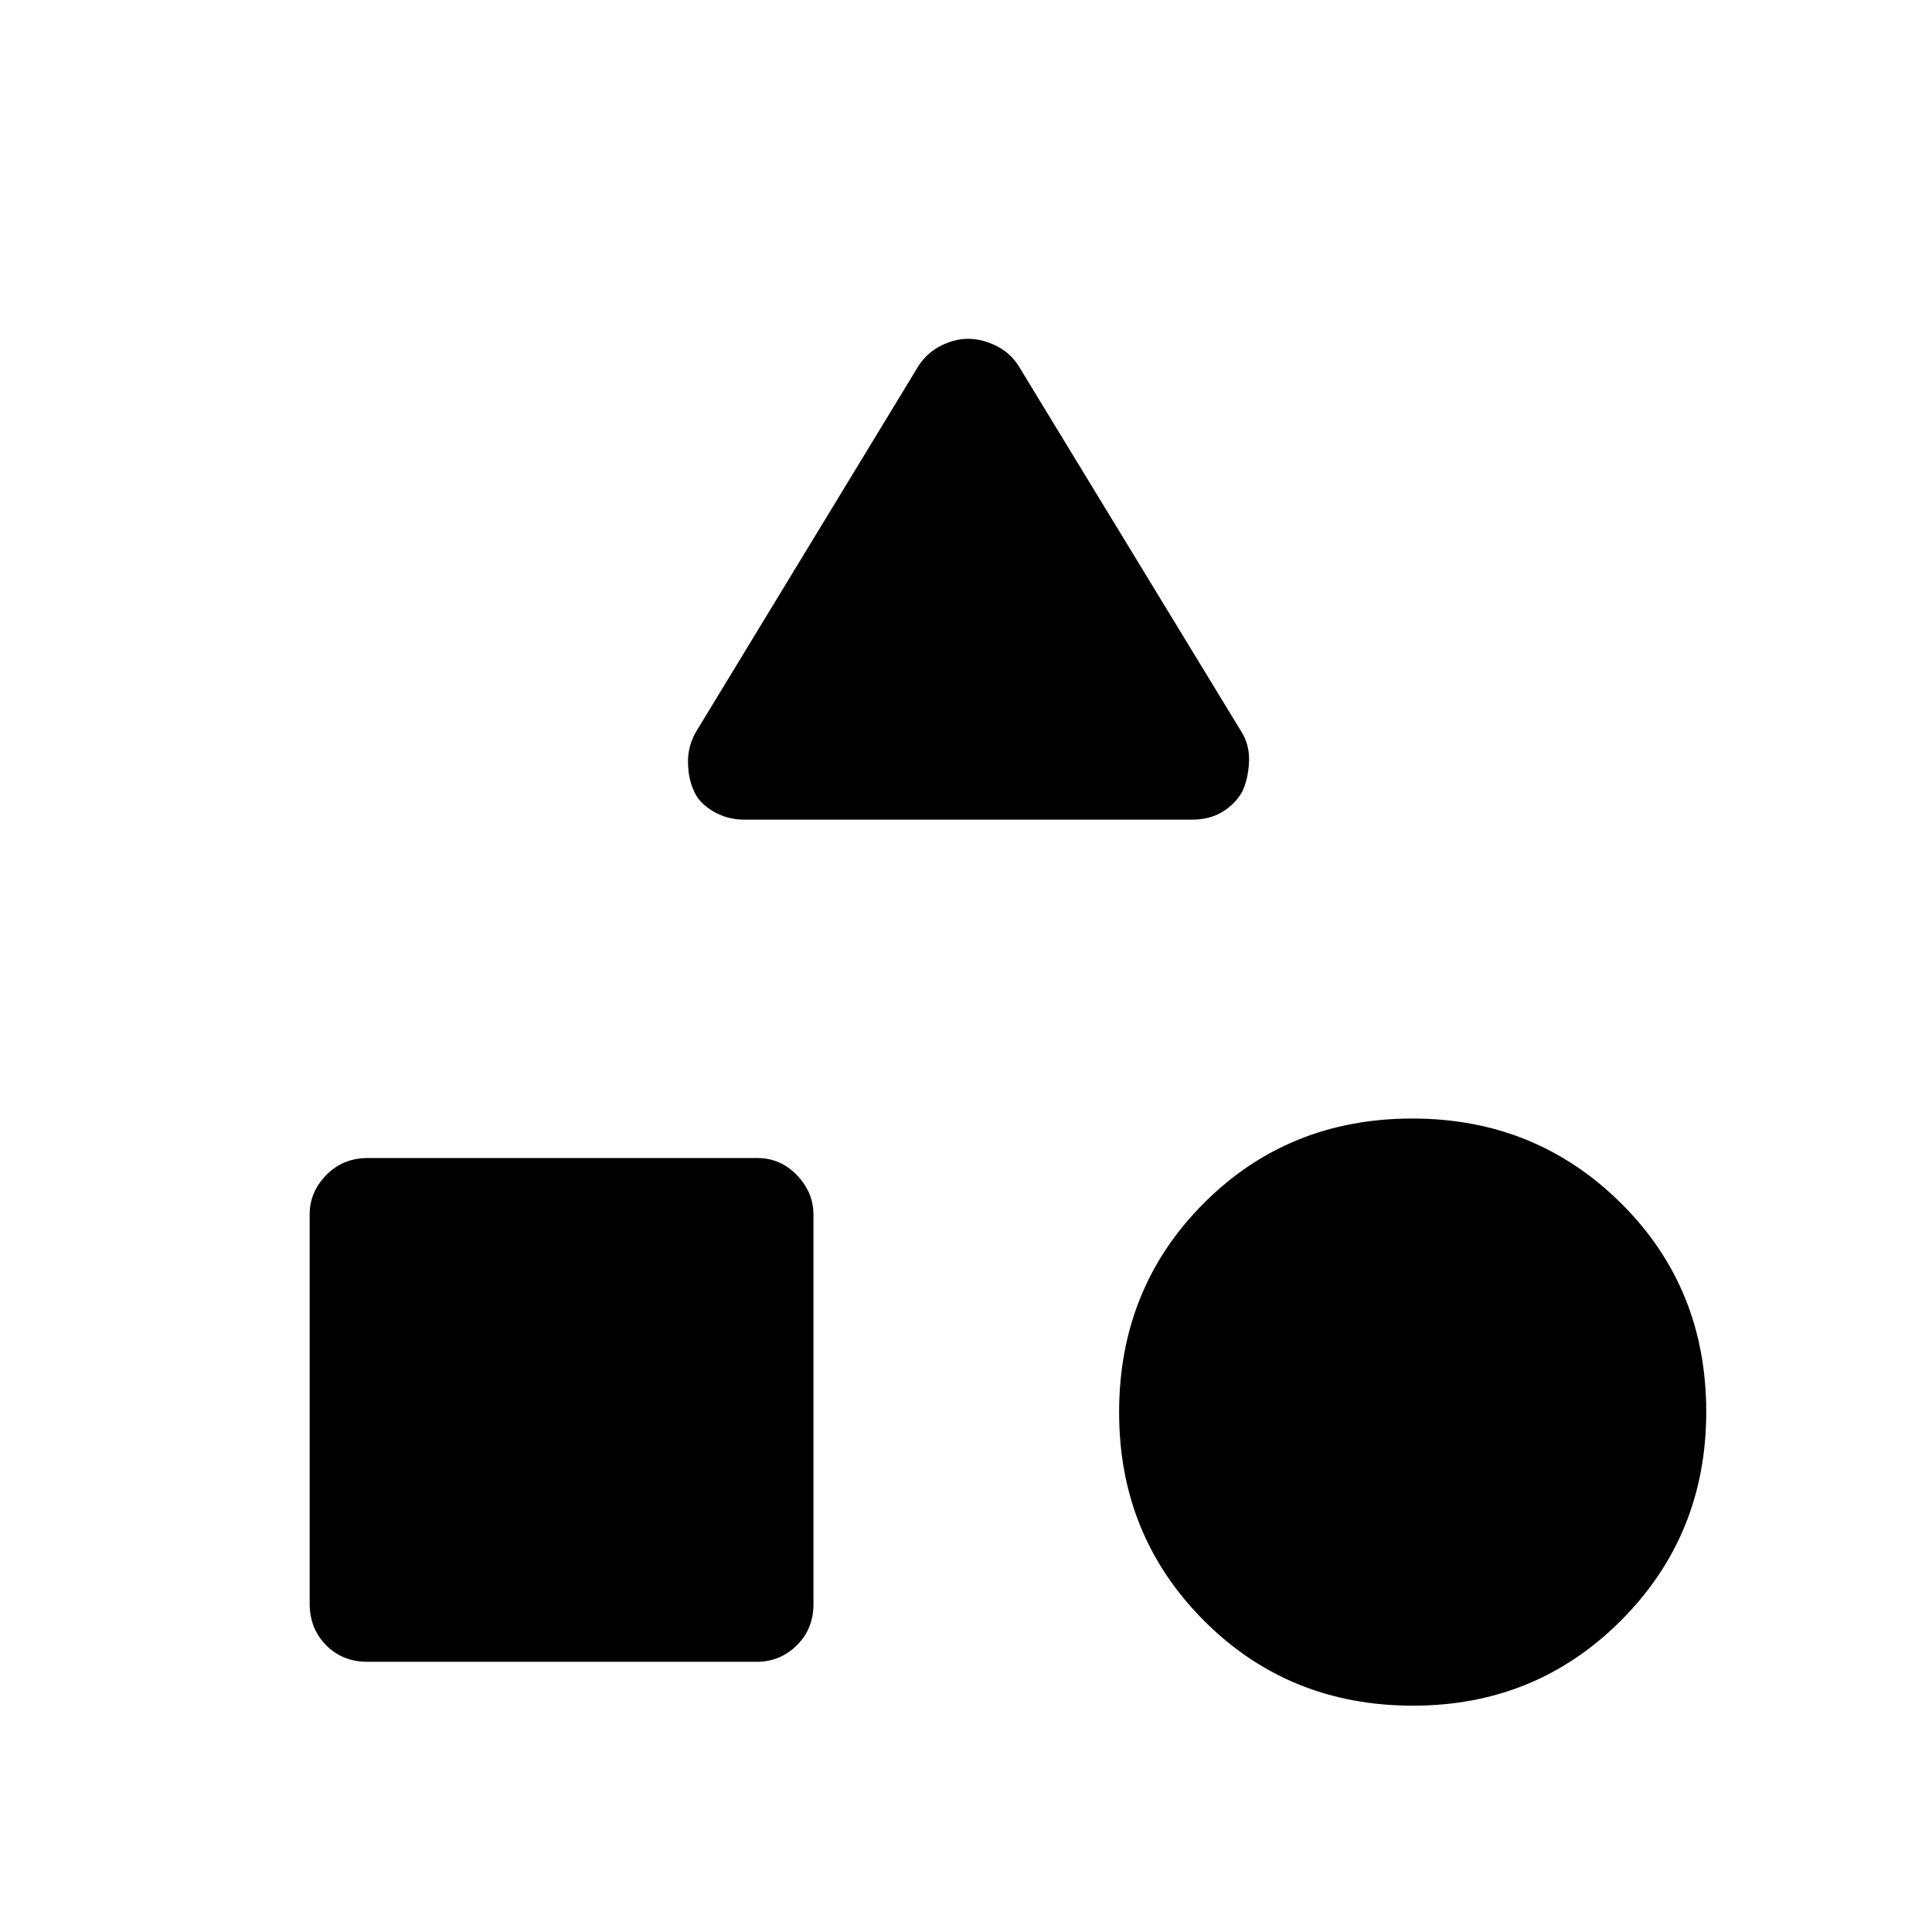 <svg xmlns="http://www.w3.org/2000/svg" height="40" viewBox="0 -960 960 960" width="40"><path d="m345.8-596.28 110.78-182.2q4.29-6.41 11.05-9.79 6.76-3.38 13.45-3.38 6.69 0 13.71 3.38 7.02 3.38 11.15 9.79l110.98 182.2q4.13 6.63 3.7 15.06-.44 8.44-3.29 14.43-3.36 6.14-9.76 10.1-6.4 3.97-15.11 3.97h-222.7q-8.37 0-15.4-4.15-7.03-4.14-9.46-9.92-2.85-5.9-3.04-14.07-.18-8.18 3.94-15.42Zm356.29 483.82q-61.71 0-103.86-42.27-42.15-42.26-42.15-103.46 0-61.71 42.01-103.86 42.01-42.16 103.71-42.16 61.2 0 103.61 42.01t42.41 103.72q0 61.2-42.26 103.61-42.27 42.41-103.47 42.41Zm-548.22-50.71V-356.6q0-11.1 8.27-19.54 8.26-8.45 20.64-8.45h193.44q11.61 0 19.8 8.55 8.19 8.55 8.19 19.64v193.44q0 12.38-8.3 20.54-8.29 8.16-19.9 8.16H182.57q-12.38 0-20.54-8.26-8.16-8.26-8.16-20.65Z"/></svg>